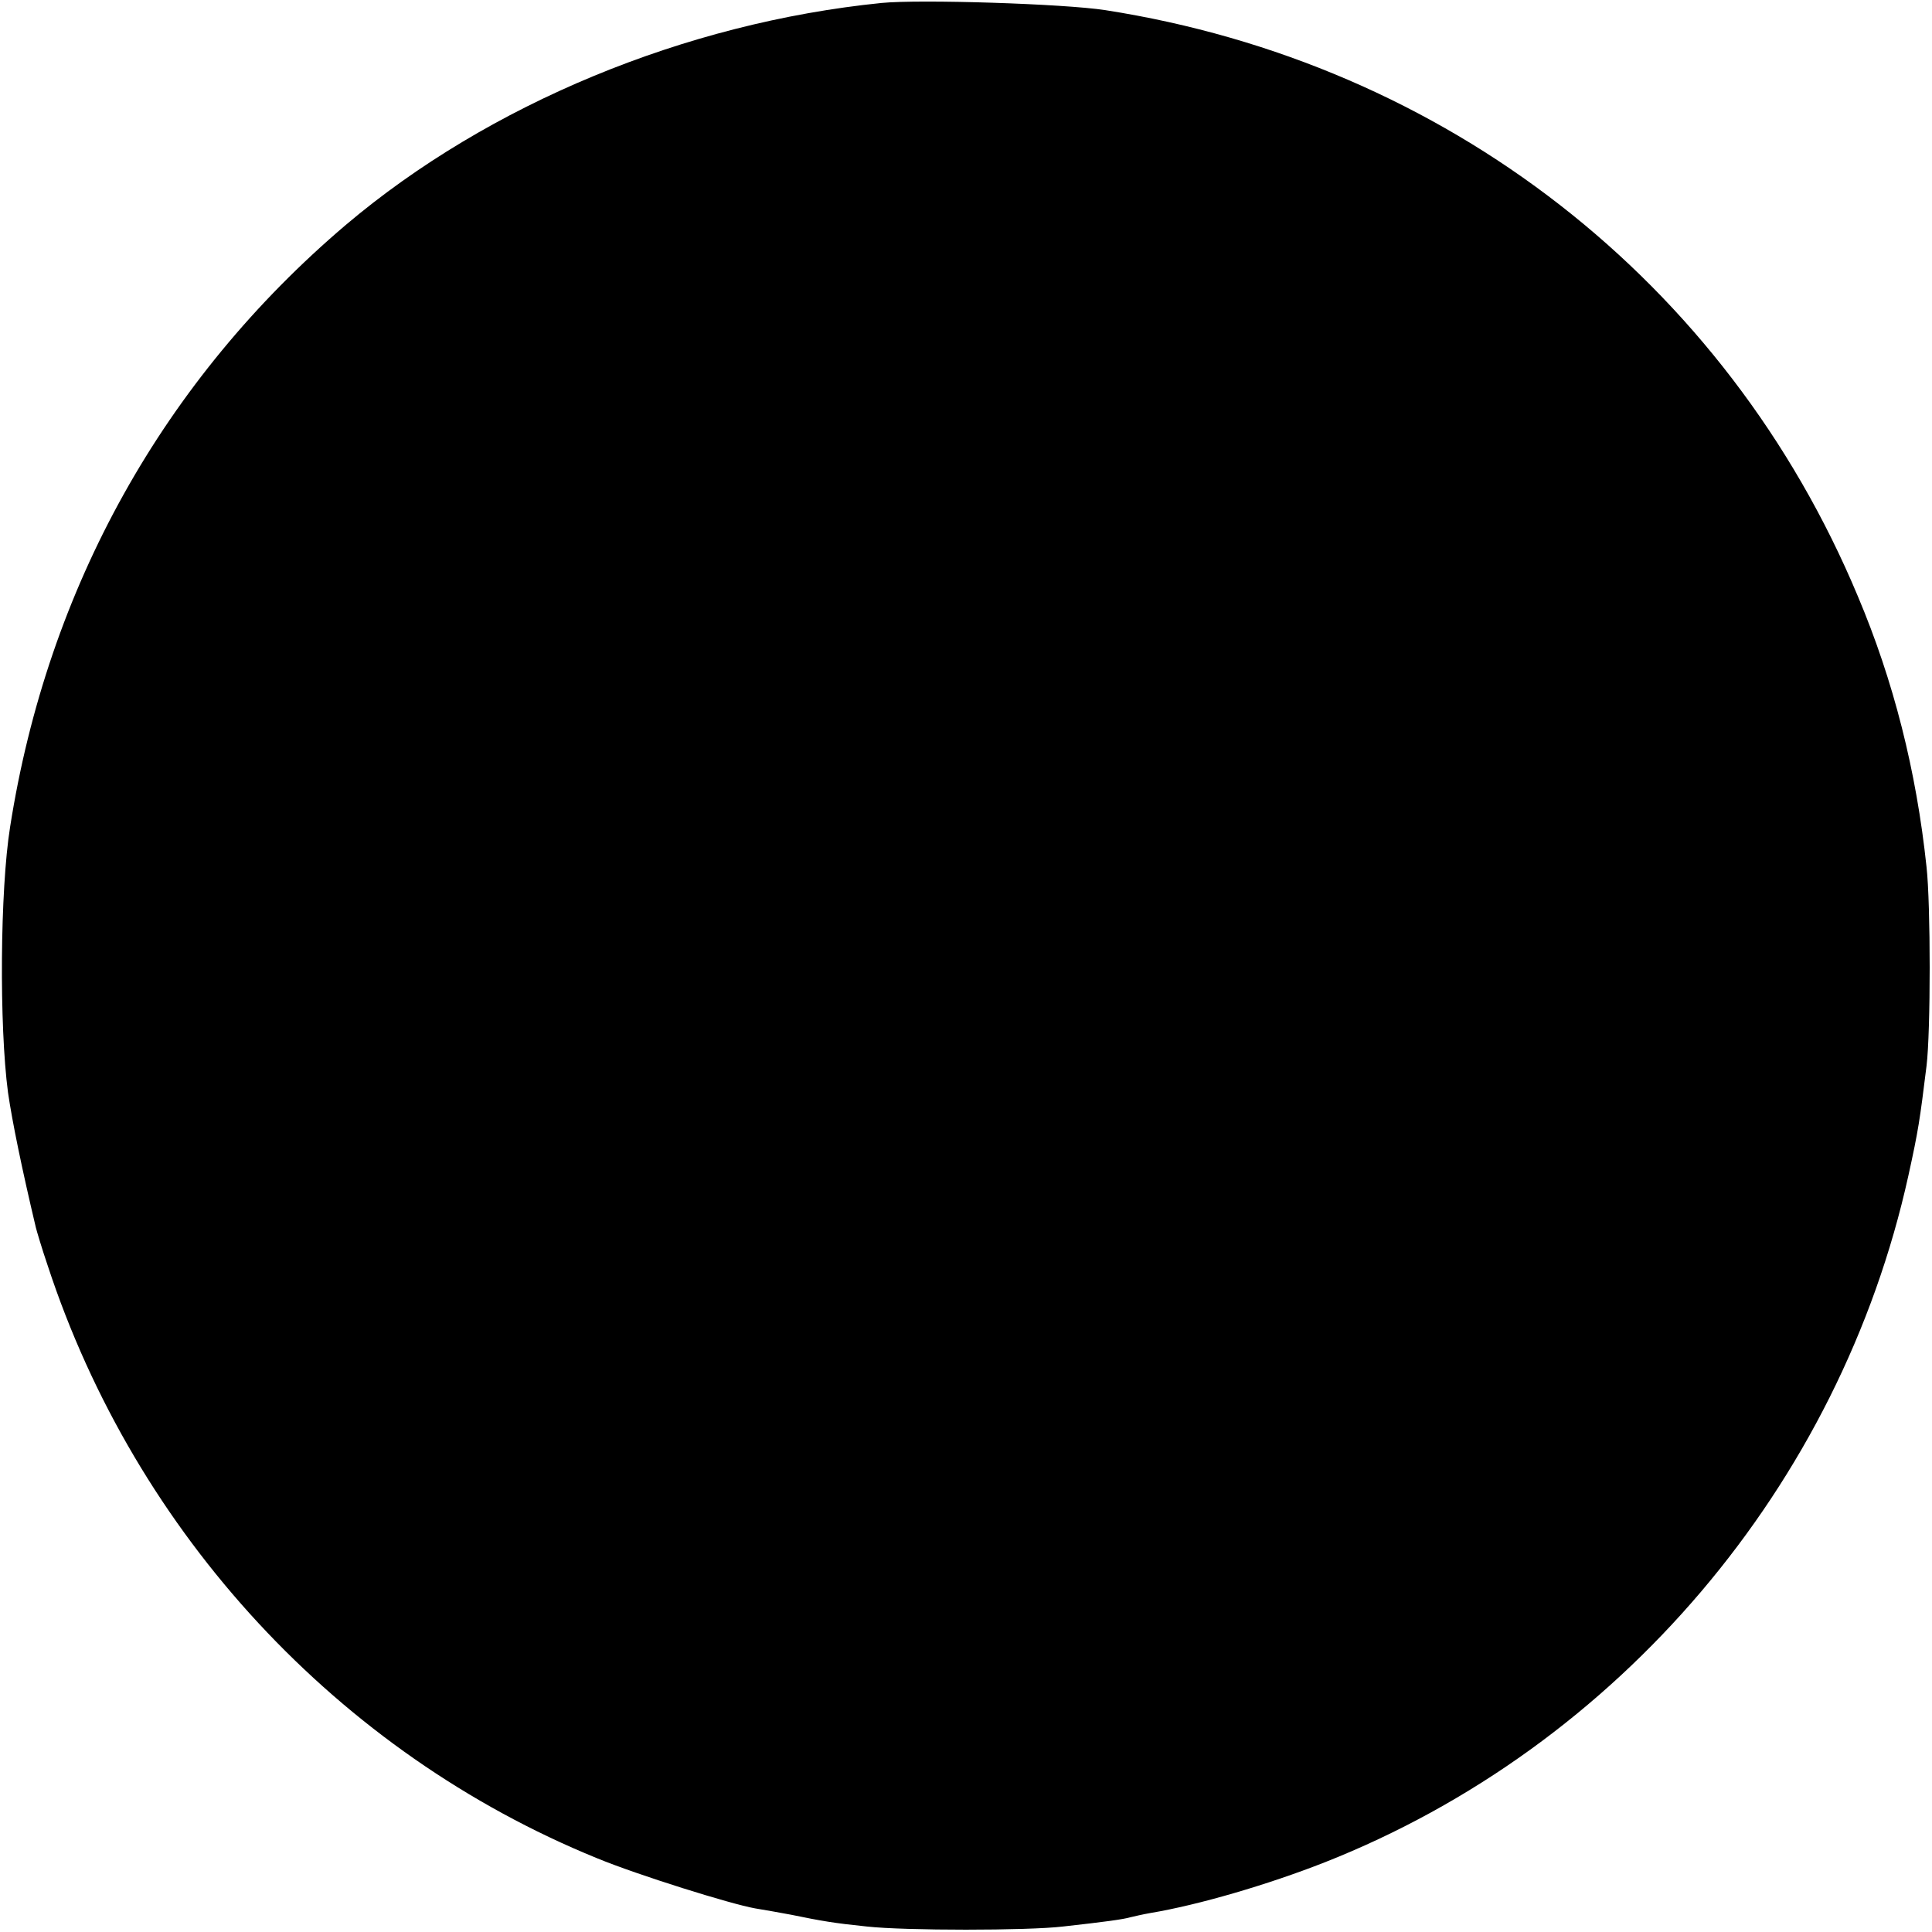 <?xml version="1.0" standalone="no"?>
<!DOCTYPE svg PUBLIC "-//W3C//DTD SVG 20010904//EN"
 "http://www.w3.org/TR/2001/REC-SVG-20010904/DTD/svg10.dtd">
<svg version="1.0" xmlns="http://www.w3.org/2000/svg"
 width="458pt" height="458pt" viewBox="0 0 458 458"
 preserveAspectRatio="xMidYMid meet">
<g transform="translate(0,458) scale(0.1,-0.1)"
fill="#000000" stroke="none">
<path d="M2090 4573 c-466 -47 -932 -240 -1270 -526 -432 -367 -707 -860 -796
-1427 -24 -150 -26 -472 -5 -630 10 -69 33 -181 66 -320 2 -8 14 -49 28 -90
209 -637 689 -1155 1302 -1405 97 -40 318 -109 375 -119 19 -3 58 -10 85 -15
73 -15 102 -20 180 -28 90 -10 381 -10 465 0 99 11 143 17 160 22 8 2 30 7 47
10 114 19 278 67 413 120 697 275 1222 894 1384 1628 24 109 27 131 43 260 10
81 10 383 0 472 -24 227 -78 441 -163 642 -312 746 -976 1263 -1784 1389 -97
15 -438 26 -530 17z"/>
</g>
</svg>
